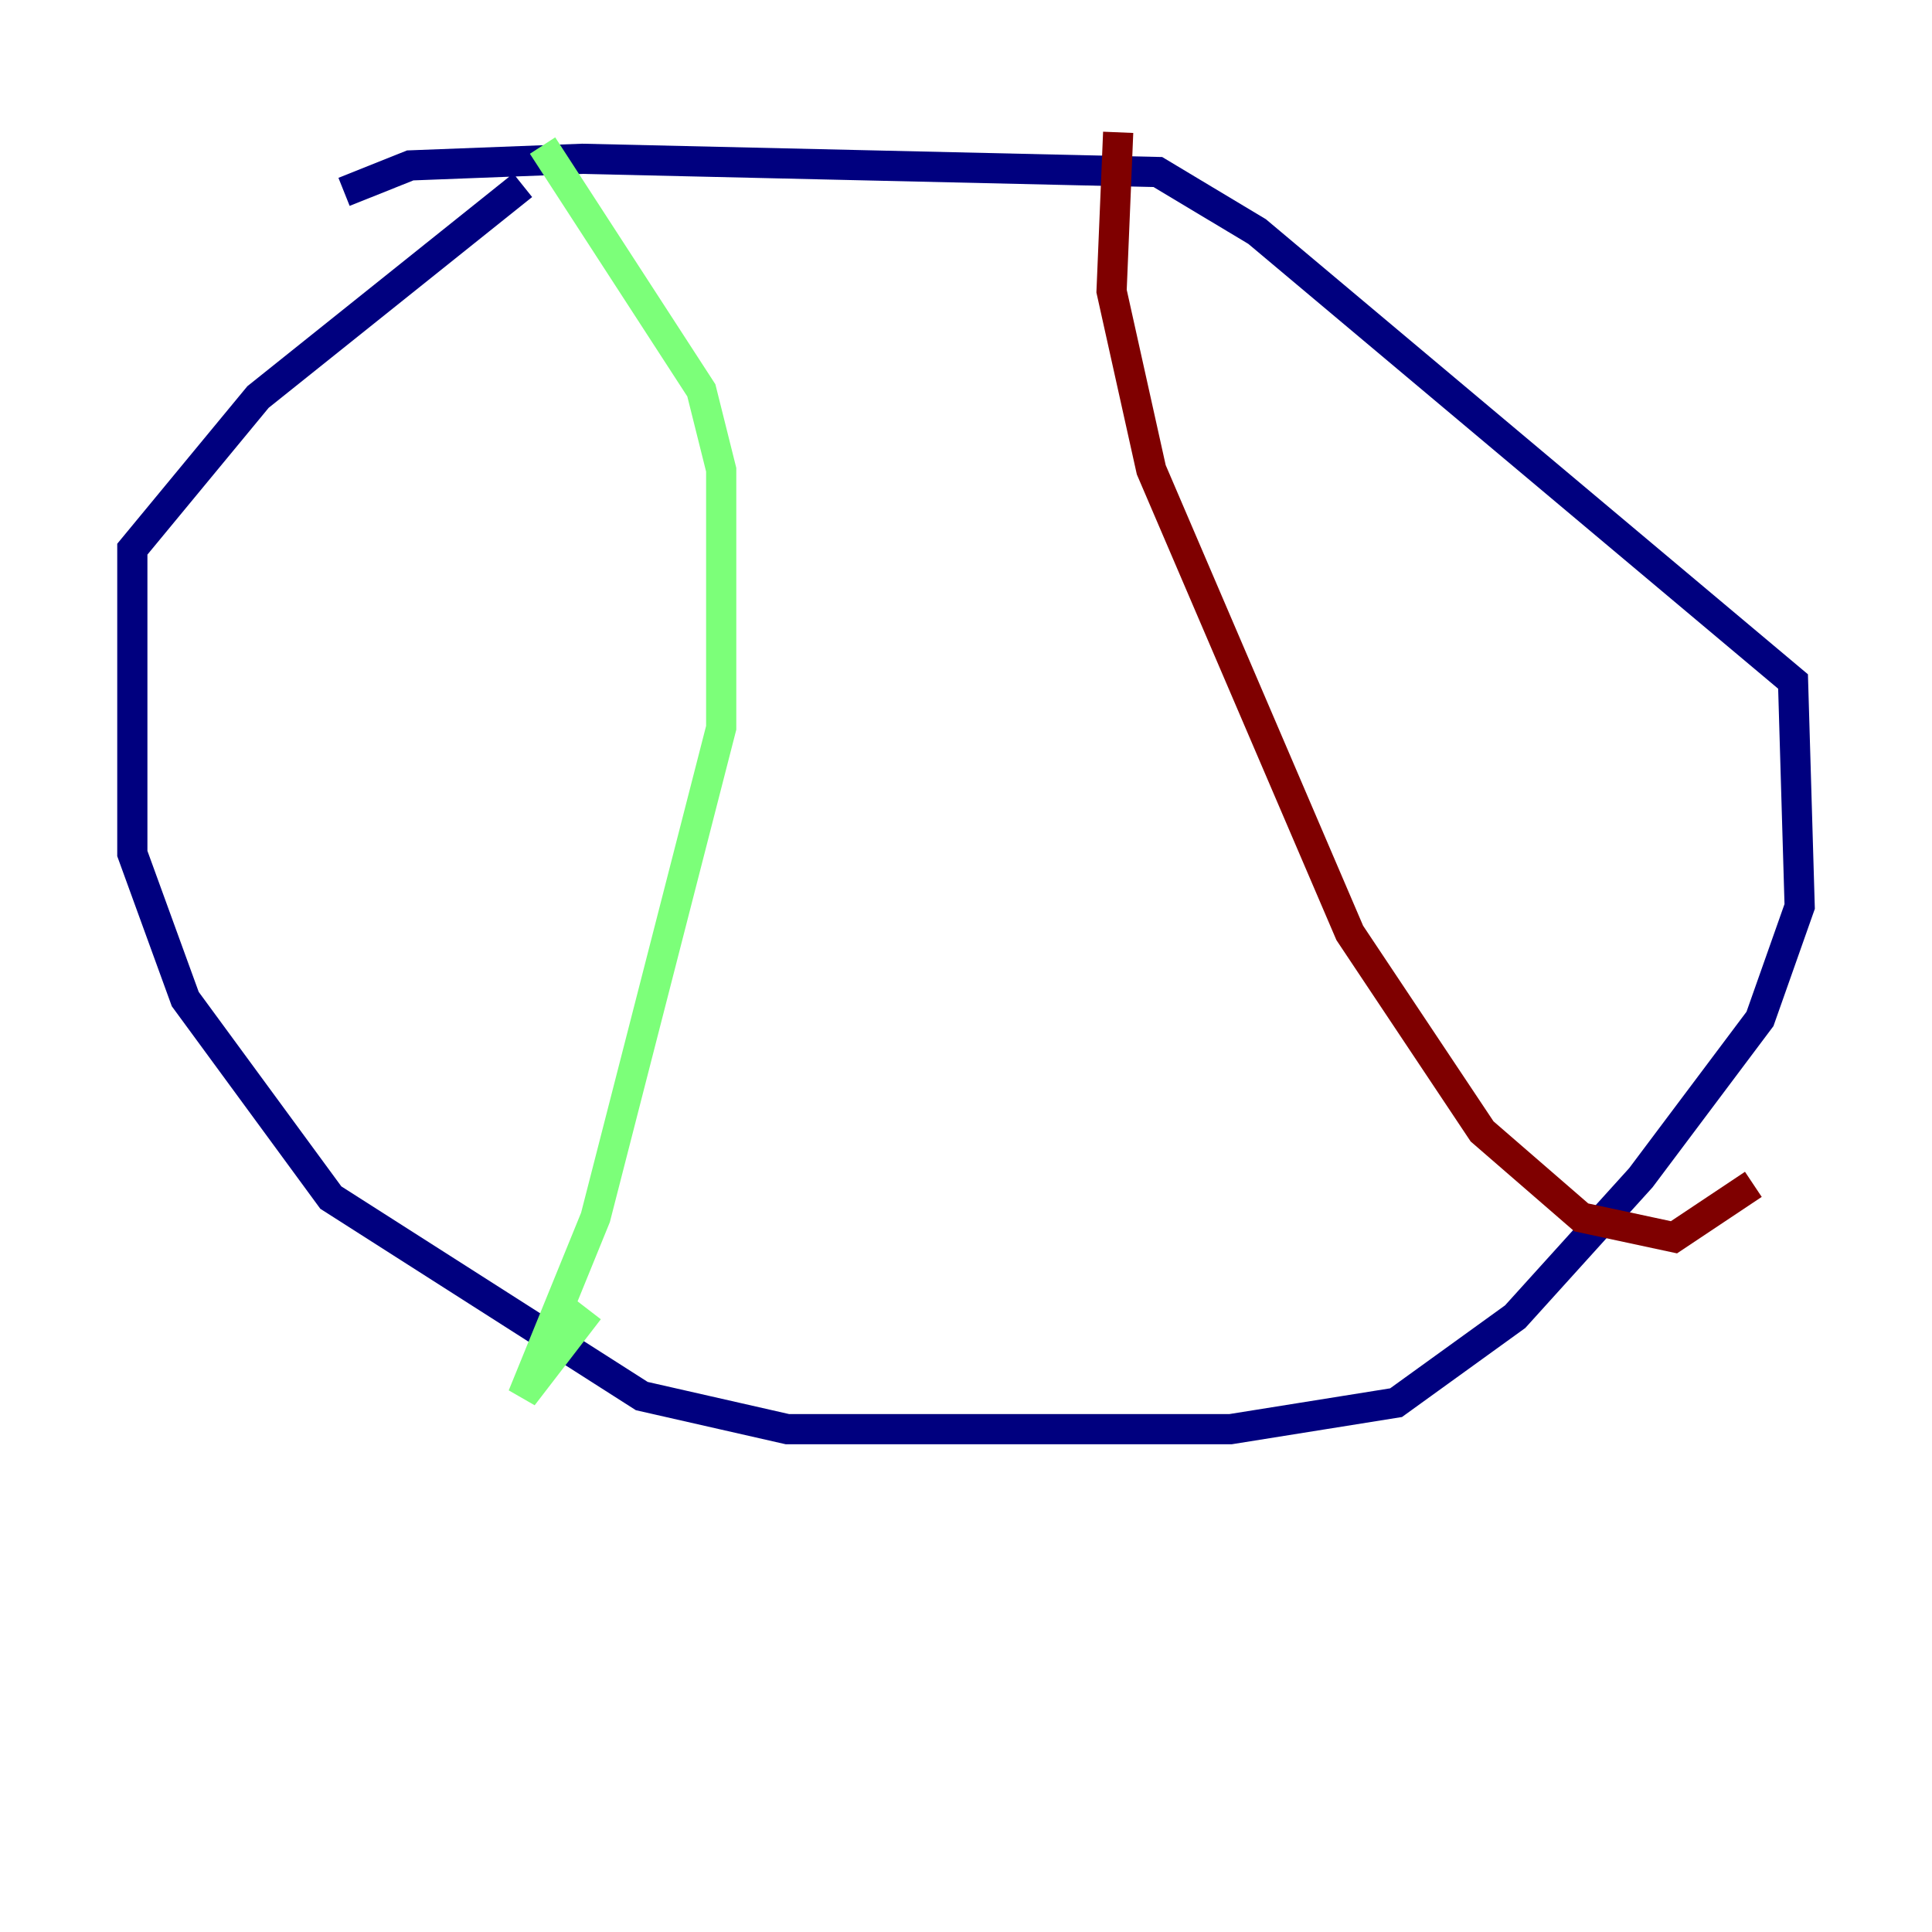 <?xml version="1.0" encoding="utf-8" ?>
<svg baseProfile="tiny" height="128" version="1.2" viewBox="0,0,128,128" width="128" xmlns="http://www.w3.org/2000/svg" xmlns:ev="http://www.w3.org/2001/xml-events" xmlns:xlink="http://www.w3.org/1999/xlink"><defs /><polyline fill="none" points="22.794,12.712 27.178,10.959 38.575,10.521 76.712,11.397 83.288,15.342 118.794,45.151 119.233,60.055 116.603,67.507 108.712,78.027 100.384,87.233 92.493,92.931 81.534,94.685 52.164,94.685 42.52,92.493 21.918,79.343 12.274,66.192 8.767,56.548 8.767,36.384 17.096,26.301 34.63,12.274" stroke="#00007f" stroke-width="2" /><polyline fill="none" points="35.945,9.644 46.466,25.863 47.781,31.123 47.781,48.219 39.452,80.657 34.63,92.493 39.014,86.794" stroke="#7cff79" stroke-width="2" /><polyline fill="none" points="74.082,8.767 73.644,19.288 76.274,31.123 89.425,61.808 98.192,74.959 104.767,80.657 110.904,81.973 116.164,78.466" stroke="#7f0000" stroke-width="2" /></svg>